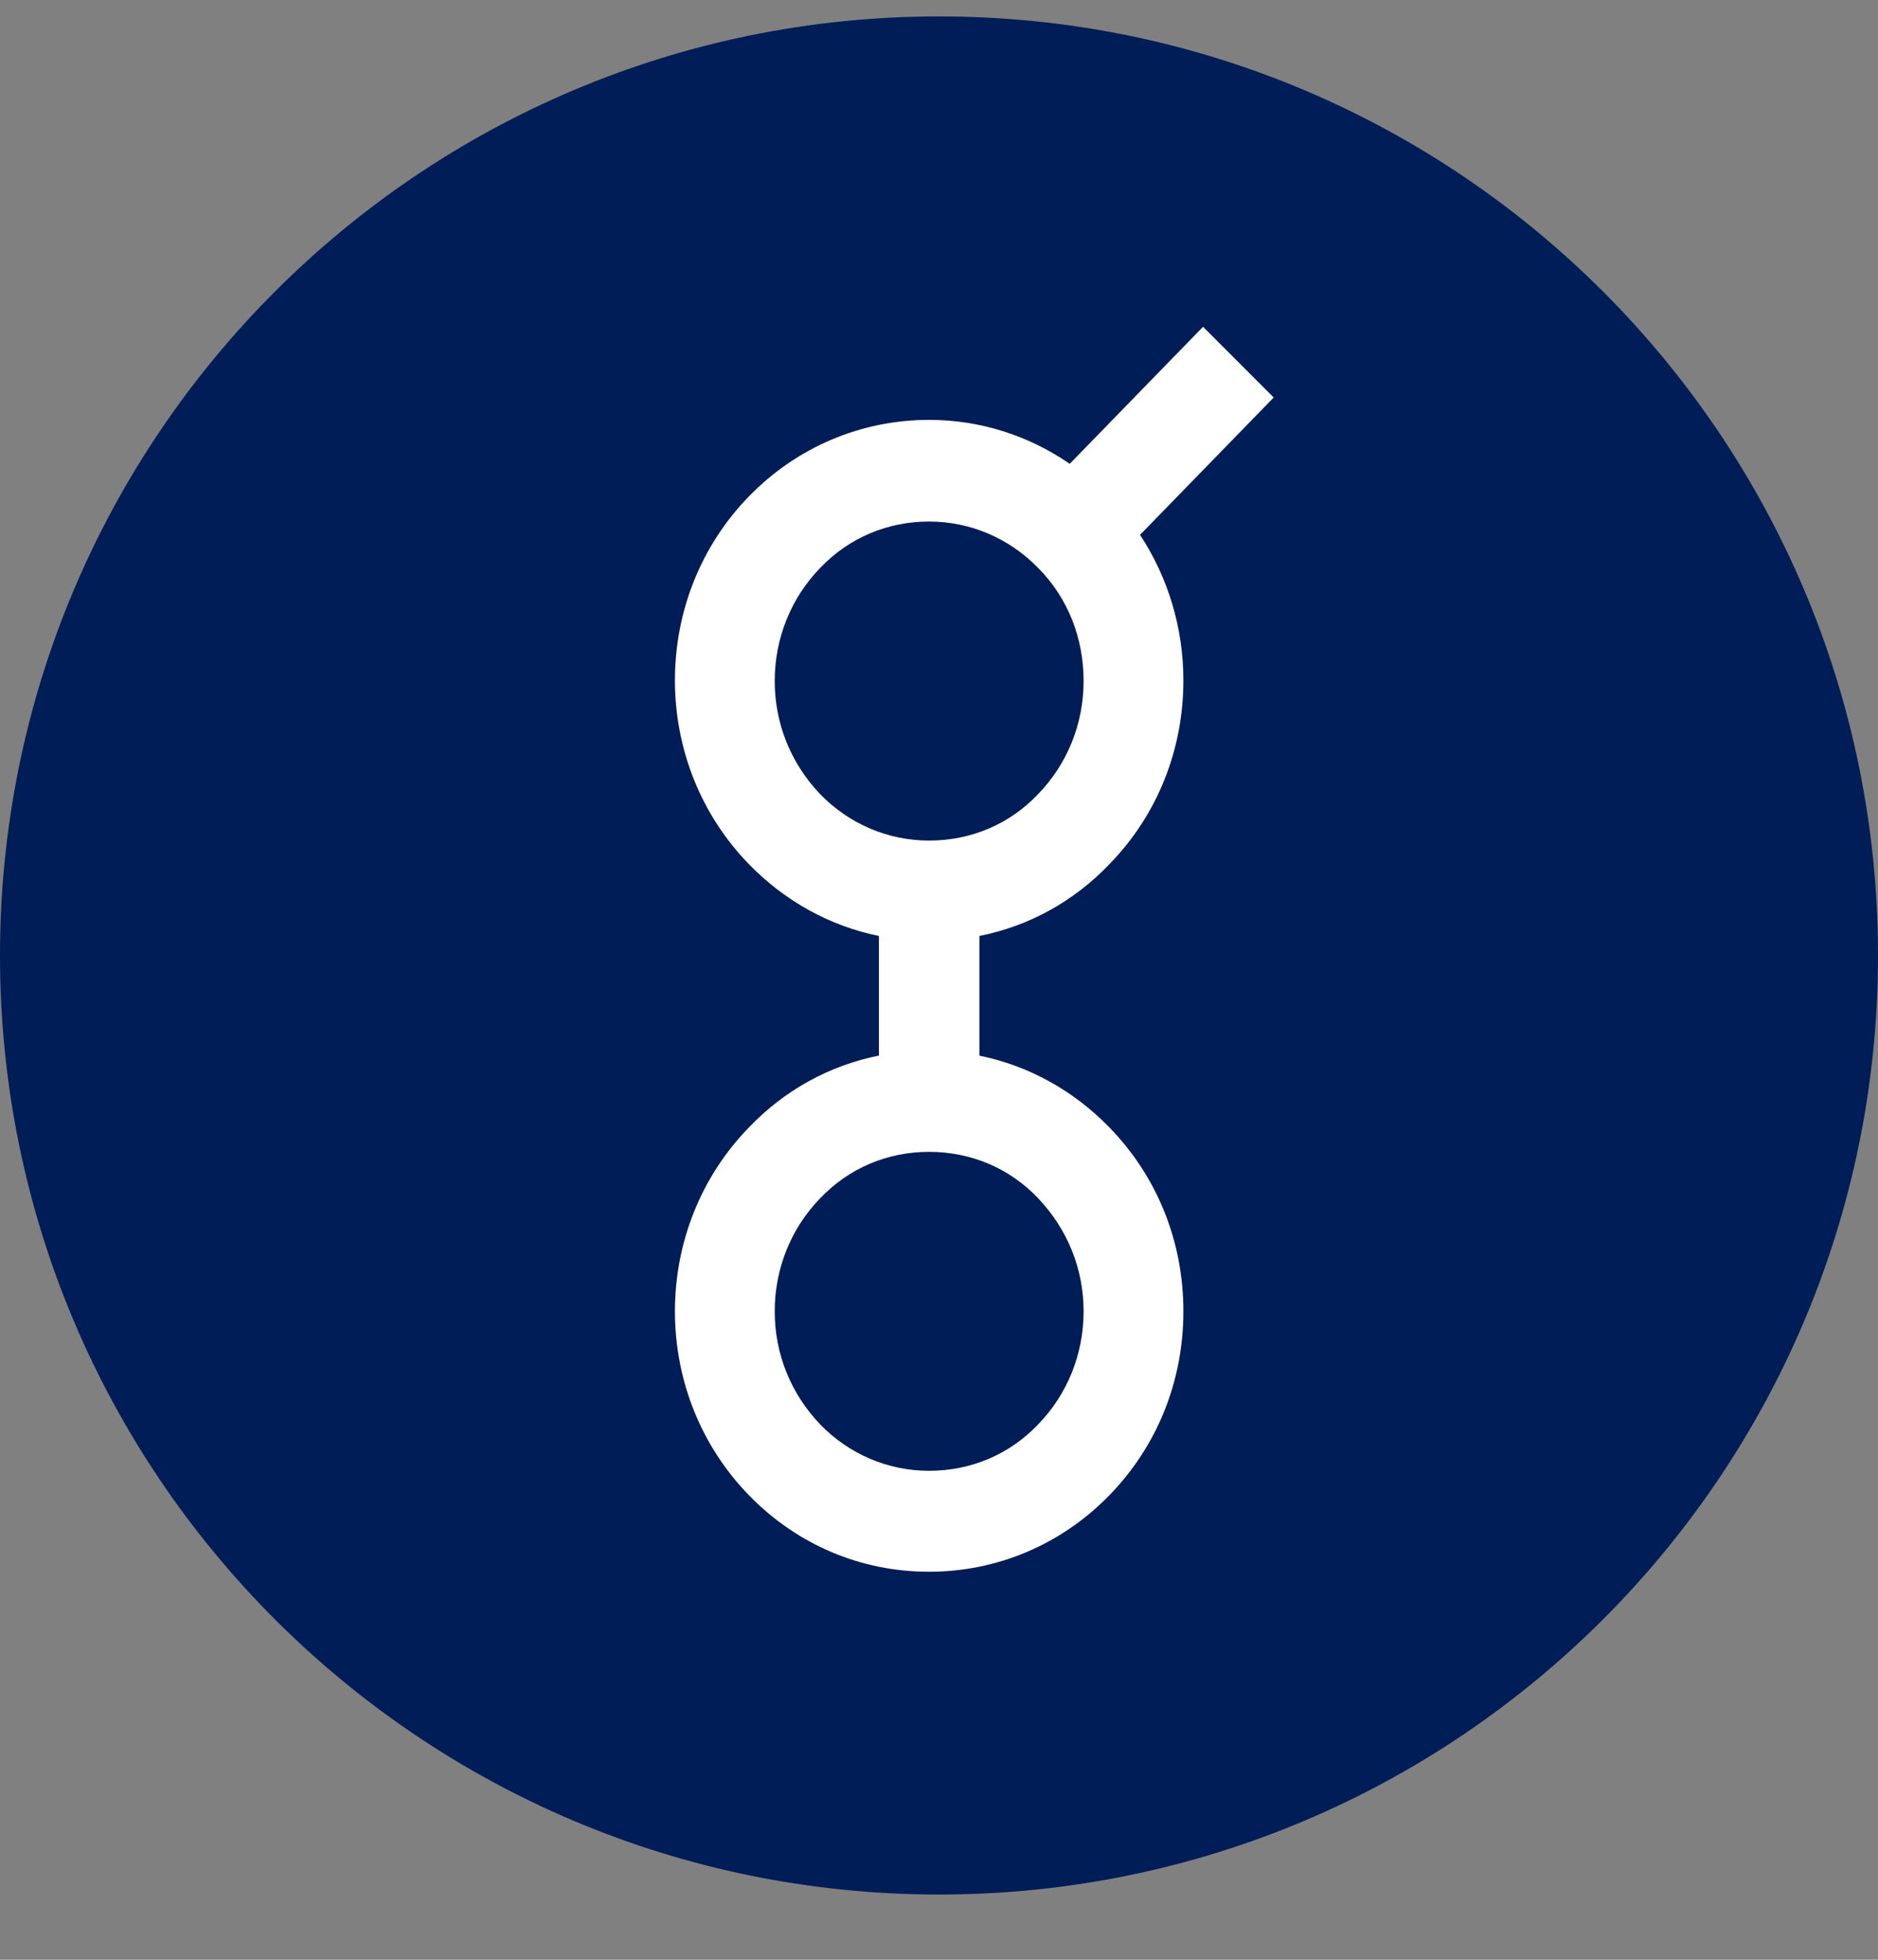 <svg width="23" height="24" viewBox="0 0 23 24" fill="none" xmlns="http://www.w3.org/2000/svg">
<rect x="0" y="0" width="23" height="24" fill="#808080" stroke="none"/>
<path d="M11.5 23C17.851 23 23 17.851 23 11.5C23 5.149 17.851 0 11.5 0C5.149 0 0 5.149 0 11.5C0 17.851 5.149 23 11.5 23Z" transform="translate(0 0.201)" fill="#001D57"/>
<path d="M6.468 1.22215e-07L7.333 0.866L5.696 2.548C6.041 3.072 6.227 3.691 6.227 4.329C6.227 5.183 5.907 5.979 5.322 6.58C4.886 7.037 4.334 7.34 3.729 7.46V8.926C4.327 9.047 4.88 9.351 5.32 9.804C5.907 10.407 6.227 11.202 6.227 12.057C6.227 12.912 5.907 13.707 5.32 14.31C4.733 14.913 3.946 15.246 3.113 15.246C2.275 15.246 1.496 14.915 0.907 14.31C0.322 13.709 0 12.905 0 12.057C0 11.209 0.322 10.405 0.905 9.806C1.341 9.349 1.893 9.046 2.498 8.925V7.46C1.899 7.339 1.347 7.034 0.907 6.582C0.322 5.981 0 5.177 0 4.329C0 3.48 0.322 2.677 0.907 2.076C1.494 1.473 2.281 1.14 3.113 1.14C3.732 1.14 4.326 1.328 4.835 1.678L6.468 1.22215e-07ZM3.113 10.104C2.602 10.104 2.131 10.303 1.779 10.672C1.422 11.039 1.222 11.533 1.222 12.057C1.222 12.578 1.419 13.065 1.779 13.442C2.134 13.808 2.61 14.01 3.113 14.01C3.625 14.01 4.096 13.811 4.448 13.442C4.805 13.075 5.005 12.581 5.005 12.057C5.005 11.536 4.807 11.049 4.445 10.669C4.096 10.303 3.625 10.104 3.113 10.104ZM4.445 5.726C4.805 5.356 5.005 4.863 5.005 4.338C5.005 3.806 4.809 3.316 4.448 2.953C4.092 2.588 3.617 2.385 3.113 2.385C2.602 2.385 2.131 2.584 1.779 2.953C1.422 3.32 1.222 3.814 1.222 4.338C1.222 4.86 1.419 5.346 1.779 5.724C2.134 6.089 2.61 6.292 3.113 6.292C3.625 6.292 4.096 6.093 4.445 5.726Z" transform="translate(8.266 4.002)" fill="white"/>
</svg>
